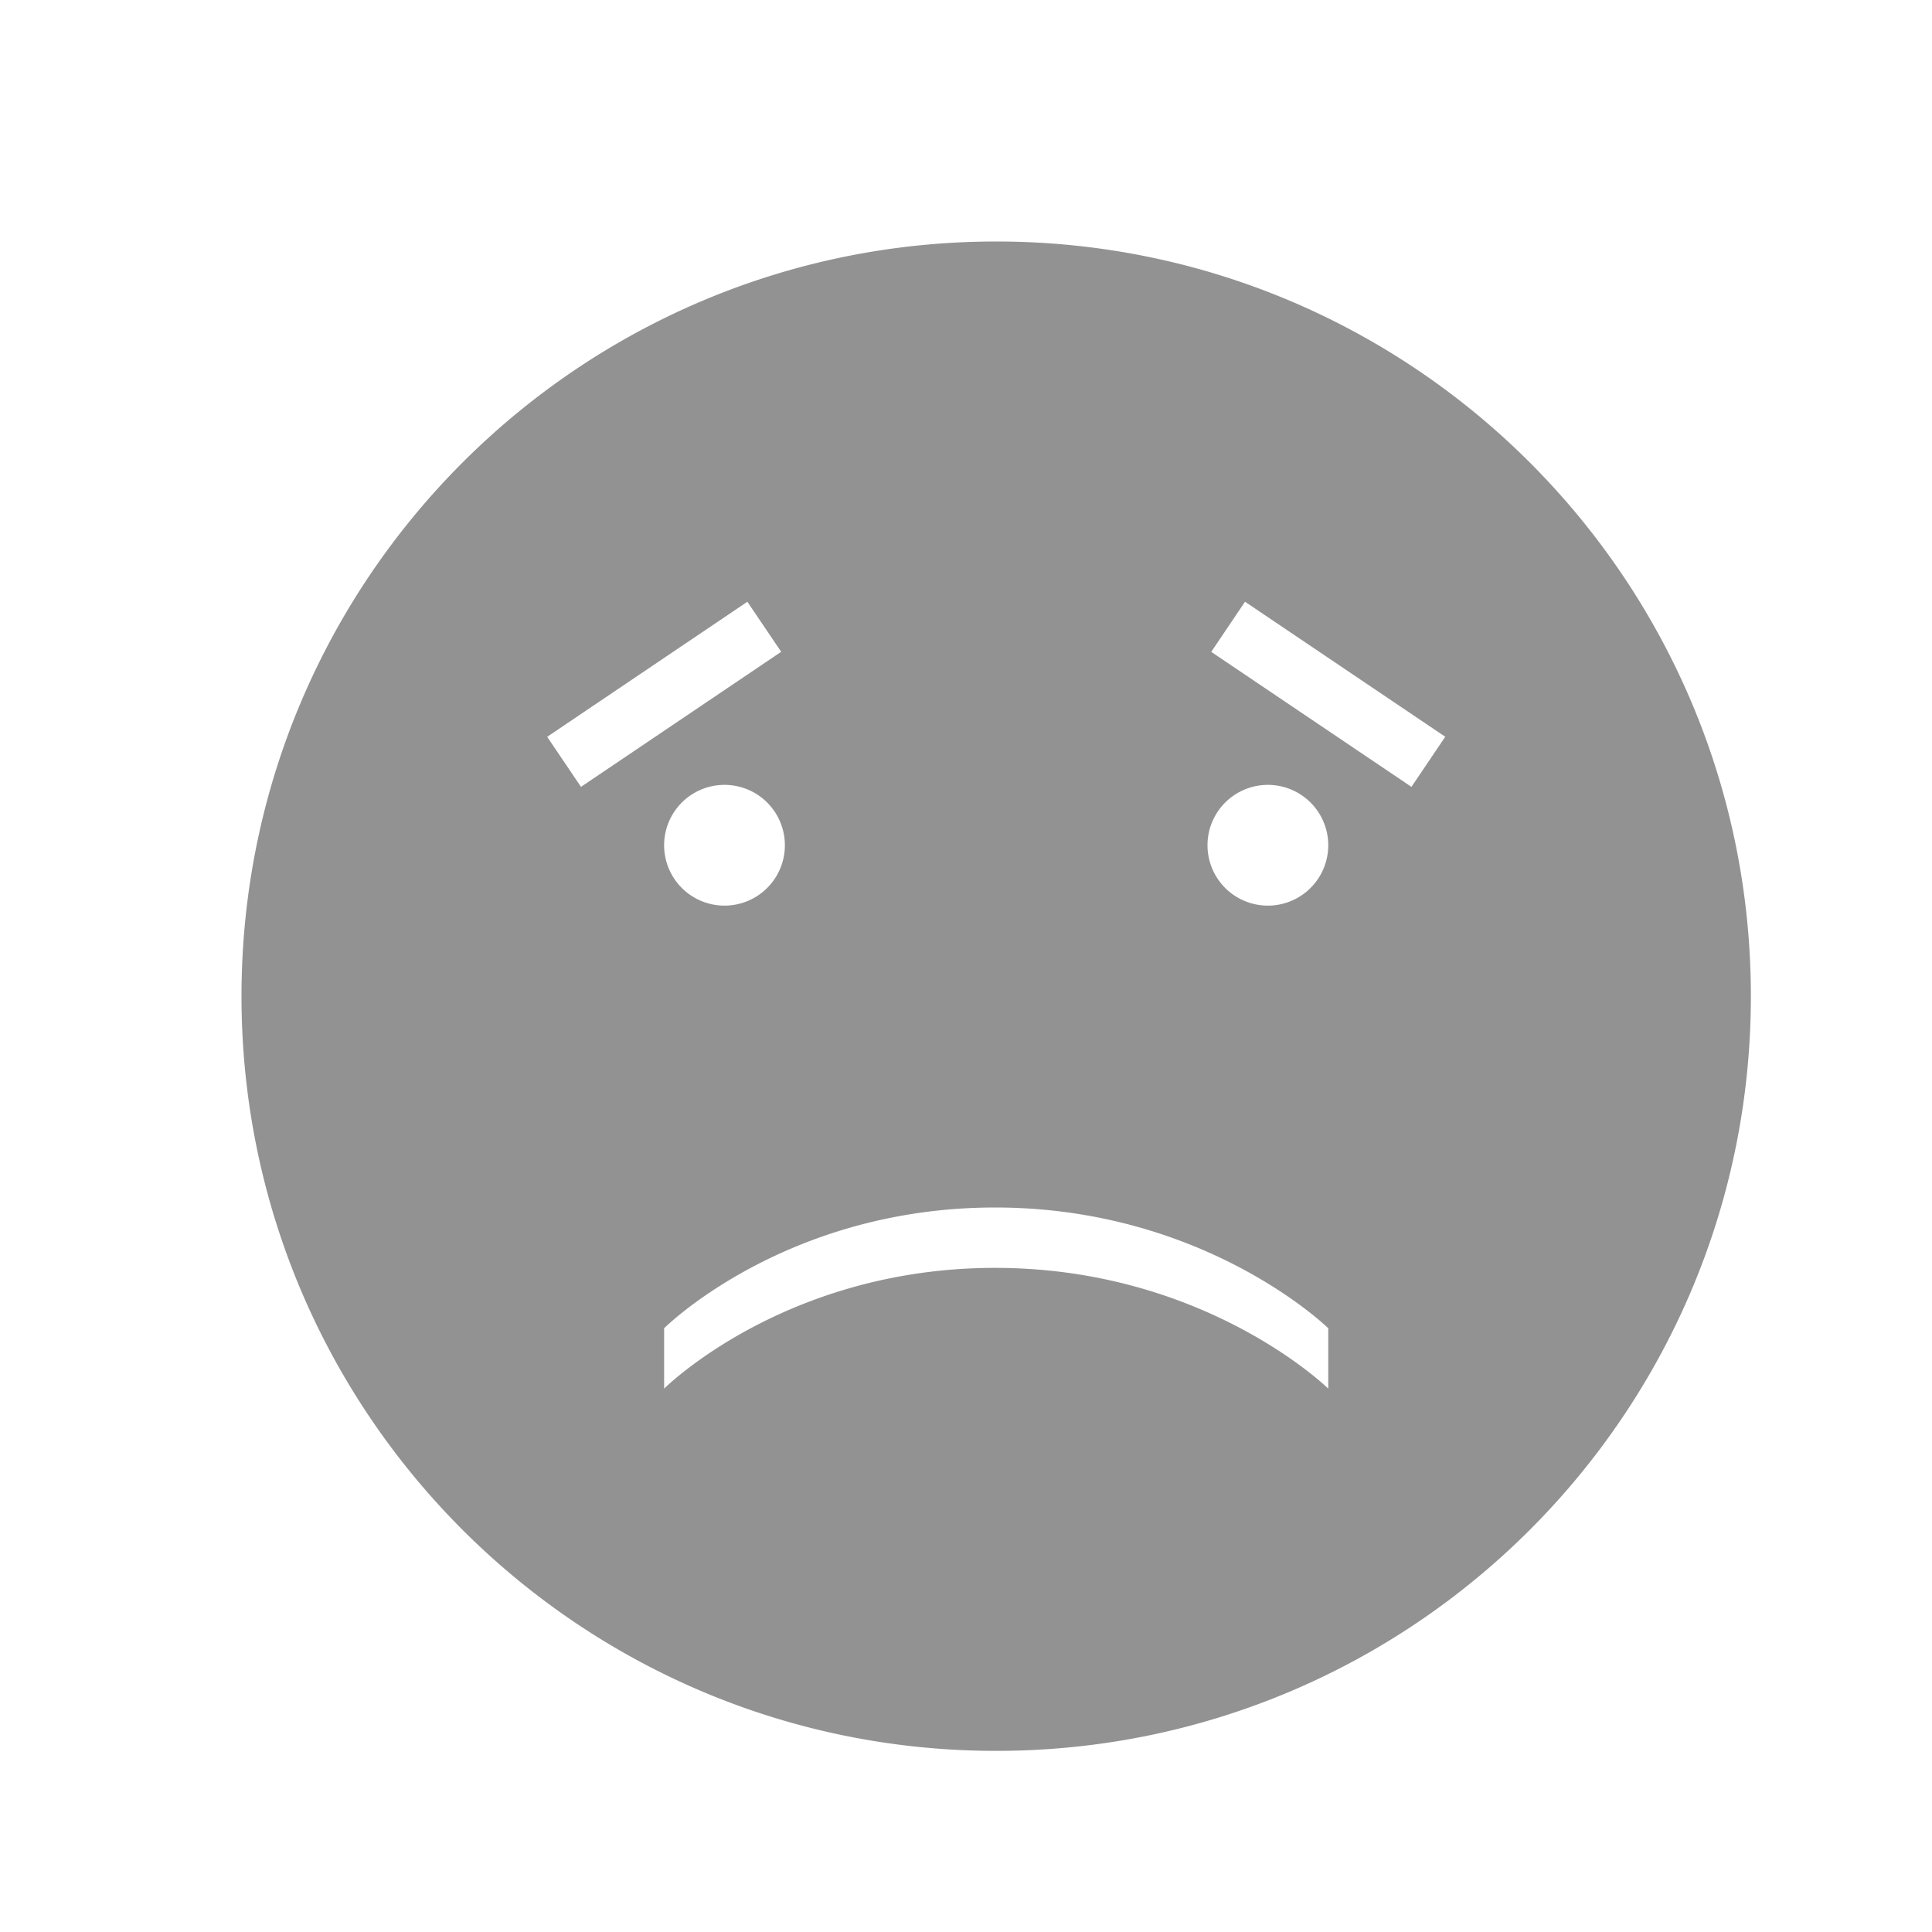 <svg width="32" height="32" viewBox="0 0 32 32" xmlns="http://www.w3.org/2000/svg"><path d="M16.5 29C23.404 29 29 23.404 29 16.5S23.404 4 16.5 4 4 9.596 4 16.5 9.596 29 16.5 29zm-.019-8C13 21 11 23 11 23v-1s2-2 5.481-2C19.963 20 22 22 22 22v1s-2.037-2-5.519-2zm4.14-11.033l-.559.83 3.316 2.236.56-.83-3.316-2.236zM9.063 12.204l.56.829 3.316-2.237-.56-.829-3.316 2.237zM12 15a1 1 0 100-2 1 1 0 000 2zm9 0a1 1 0 100-2 1 1 0 000 2z" fill="#929292" fill-rule="evenodd"/></svg>